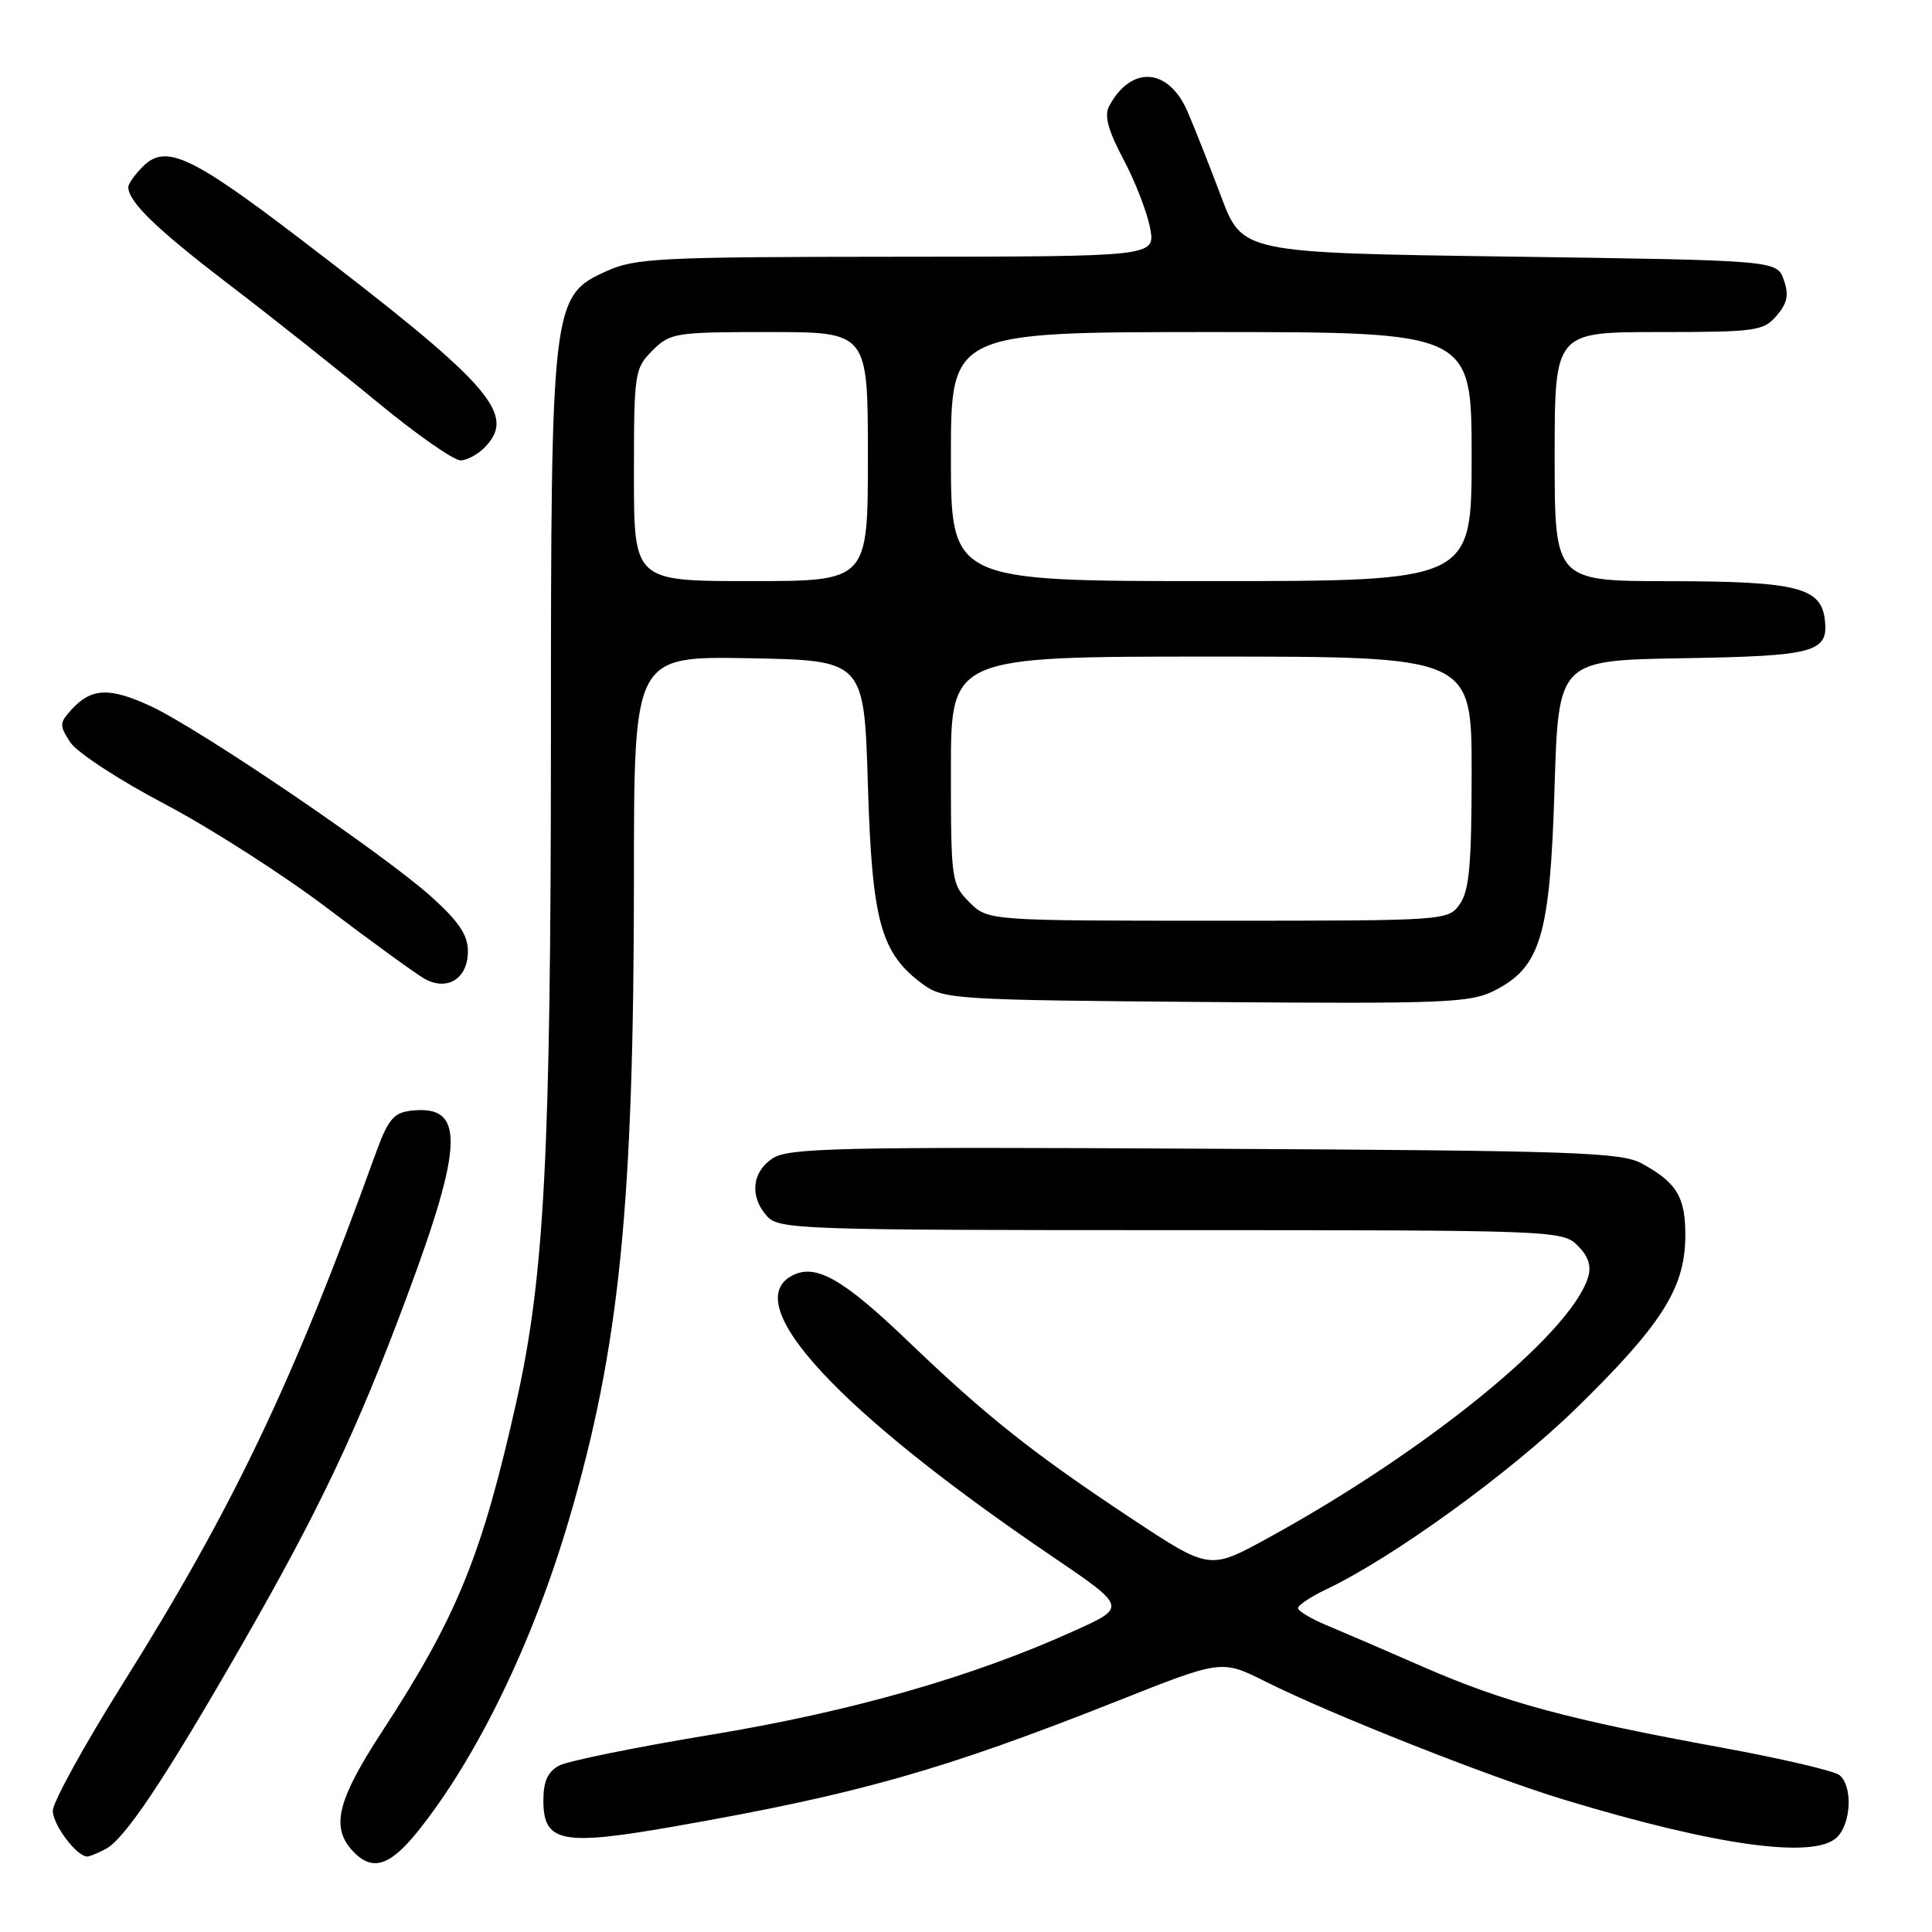 <?xml version="1.0" encoding="UTF-8" standalone="no"?>
<!DOCTYPE svg PUBLIC "-//W3C//DTD SVG 1.1//EN" "http://www.w3.org/Graphics/SVG/1.1/DTD/svg11.dtd" >
<svg xmlns="http://www.w3.org/2000/svg" xmlns:xlink="http://www.w3.org/1999/xlink" version="1.1" viewBox="0 0 256 256">
 <g >
 <path fill="currentColor"
d=" M 55.29 242.75 C 63.17 232.97 70.59 217.69 75.40 201.34 C 82.09 178.59 83.99 159.78 84.00 116.22 C 84.00 86.95 84.00 86.95 99.25 87.22 C 114.50 87.50 114.50 87.50 115.00 104.00 C 115.55 122.17 116.70 126.32 122.32 130.44 C 125.03 132.41 126.59 132.51 159.82 132.77 C 191.38 133.02 194.81 132.89 198.00 131.27 C 204.15 128.15 205.39 124.02 205.98 104.50 C 206.50 87.50 206.50 87.50 222.93 87.22 C 240.50 86.93 242.31 86.44 241.80 82.11 C 241.30 77.83 238.06 77.03 221.25 77.01 C 206.00 77.00 206.00 77.00 206.00 60.50 C 206.00 44.00 206.00 44.00 219.78 44.00 C 232.67 44.00 233.67 43.86 235.41 41.83 C 236.84 40.16 237.06 39.07 236.36 37.08 C 235.45 34.50 235.45 34.50 200.03 34.00 C 164.60 33.50 164.60 33.50 161.79 26.00 C 160.24 21.88 158.23 16.80 157.33 14.73 C 154.80 8.95 149.87 8.64 146.97 14.06 C 146.29 15.32 146.82 17.26 148.88 21.15 C 150.44 24.09 152.02 28.19 152.40 30.25 C 153.09 34.00 153.09 34.00 118.80 34.02 C 87.25 34.04 84.16 34.20 80.31 35.95 C 73.12 39.21 73.00 40.22 73.00 97.93 C 72.99 152.83 72.15 169.11 68.43 185.71 C 63.86 206.12 60.58 214.17 50.64 229.42 C 44.73 238.48 43.83 242.05 46.65 245.17 C 49.23 248.02 51.57 247.36 55.29 242.75 Z  M 14.04 244.98 C 16.58 243.62 21.89 235.64 32.02 218.00 C 42.30 200.10 47.35 189.45 53.92 171.79 C 61.51 151.43 61.61 146.32 54.41 147.18 C 52.14 147.45 51.39 148.37 49.72 153.00 C 38.86 183.09 30.86 199.85 16.22 223.18 C 11.15 231.26 7.00 238.80 7.00 239.93 C 7.00 241.80 10.16 246.00 11.57 246.00 C 11.88 246.00 12.99 245.54 14.04 244.98 Z  M 243.43 243.43 C 245.31 241.55 245.50 236.66 243.75 235.22 C 243.06 234.65 235.97 233.00 228.00 231.54 C 207.80 227.85 199.27 225.54 188.67 220.91 C 183.63 218.70 177.81 216.20 175.75 215.34 C 173.69 214.48 172.00 213.47 172.00 213.08 C 172.00 212.69 173.69 211.57 175.75 210.59 C 184.57 206.40 200.13 195.13 208.84 186.62 C 220.10 175.62 223.20 170.78 223.31 164.05 C 223.39 158.69 222.26 156.75 217.57 154.18 C 214.82 152.67 208.84 152.47 159.64 152.21 C 111.24 151.95 104.49 152.10 102.39 153.48 C 99.61 155.30 99.30 158.57 101.65 161.17 C 103.22 162.90 106.20 163.00 155.15 163.00 C 206.10 163.00 207.04 163.04 209.05 165.05 C 210.49 166.49 210.90 167.76 210.41 169.30 C 208.04 176.83 188.93 192.36 167.88 203.87 C 160.25 208.04 160.25 208.04 149.88 201.18 C 136.93 192.61 130.68 187.65 120.44 177.83 C 111.69 169.43 108.06 167.36 104.93 169.04 C 97.91 172.79 111.09 187.01 139.40 206.22 C 149.31 212.95 149.31 212.95 142.40 216.07 C 128.96 222.17 112.85 226.78 94.28 229.85 C 84.32 231.49 75.24 233.34 74.09 233.95 C 72.58 234.76 72.00 236.04 72.00 238.56 C 72.00 244.13 74.41 244.62 89.13 242.05 C 113.65 237.76 124.80 234.61 148.19 225.34 C 161.88 219.91 161.88 219.91 167.69 222.82 C 176.38 227.17 197.35 235.46 207.16 238.44 C 227.47 244.60 240.47 246.39 243.43 243.43 Z  M 62.00 126.06 C 62.00 123.89 60.81 122.12 57.15 118.82 C 50.77 113.09 26.48 96.60 19.99 93.58 C 14.48 91.03 12.09 91.14 9.43 94.07 C 7.87 95.80 7.86 96.14 9.33 98.38 C 10.21 99.72 15.85 103.40 21.87 106.56 C 27.88 109.73 37.61 115.96 43.47 120.41 C 49.34 124.86 55.09 129.03 56.25 129.69 C 59.28 131.38 62.00 129.66 62.00 126.06 Z  M 64.46 59.04 C 68.36 54.73 64.70 50.68 39.70 31.60 C 25.31 20.62 21.94 19.06 18.95 22.05 C 17.88 23.12 17.00 24.35 17.00 24.78 C 17.00 26.73 20.69 30.31 30.21 37.59 C 35.87 41.91 44.74 48.95 49.92 53.22 C 55.10 57.50 60.10 61.00 61.02 61.00 C 61.94 61.00 63.49 60.12 64.46 59.04 Z  M 128.45 119.55 C 126.07 117.16 126.00 116.69 126.00 102.05 C 126.00 87.00 126.00 87.00 160.50 87.00 C 195.00 87.00 195.00 87.00 195.00 102.28 C 195.00 114.49 194.69 118.00 193.44 119.78 C 191.89 121.99 191.77 122.00 161.40 122.00 C 130.91 122.00 130.91 122.00 128.45 119.55 Z  M 84.00 62.95 C 84.00 49.38 84.08 48.83 86.45 46.45 C 88.81 44.10 89.44 44.00 101.95 44.00 C 115.00 44.00 115.00 44.00 115.00 60.50 C 115.00 77.00 115.00 77.00 99.50 77.00 C 84.00 77.00 84.00 77.00 84.00 62.95 Z  M 126.00 60.50 C 126.00 44.00 126.00 44.00 160.50 44.00 C 195.00 44.00 195.00 44.00 195.00 60.50 C 195.00 77.00 195.00 77.00 160.50 77.00 C 126.00 77.00 126.00 77.00 126.00 60.50 Z "/>
</g>
</svg>